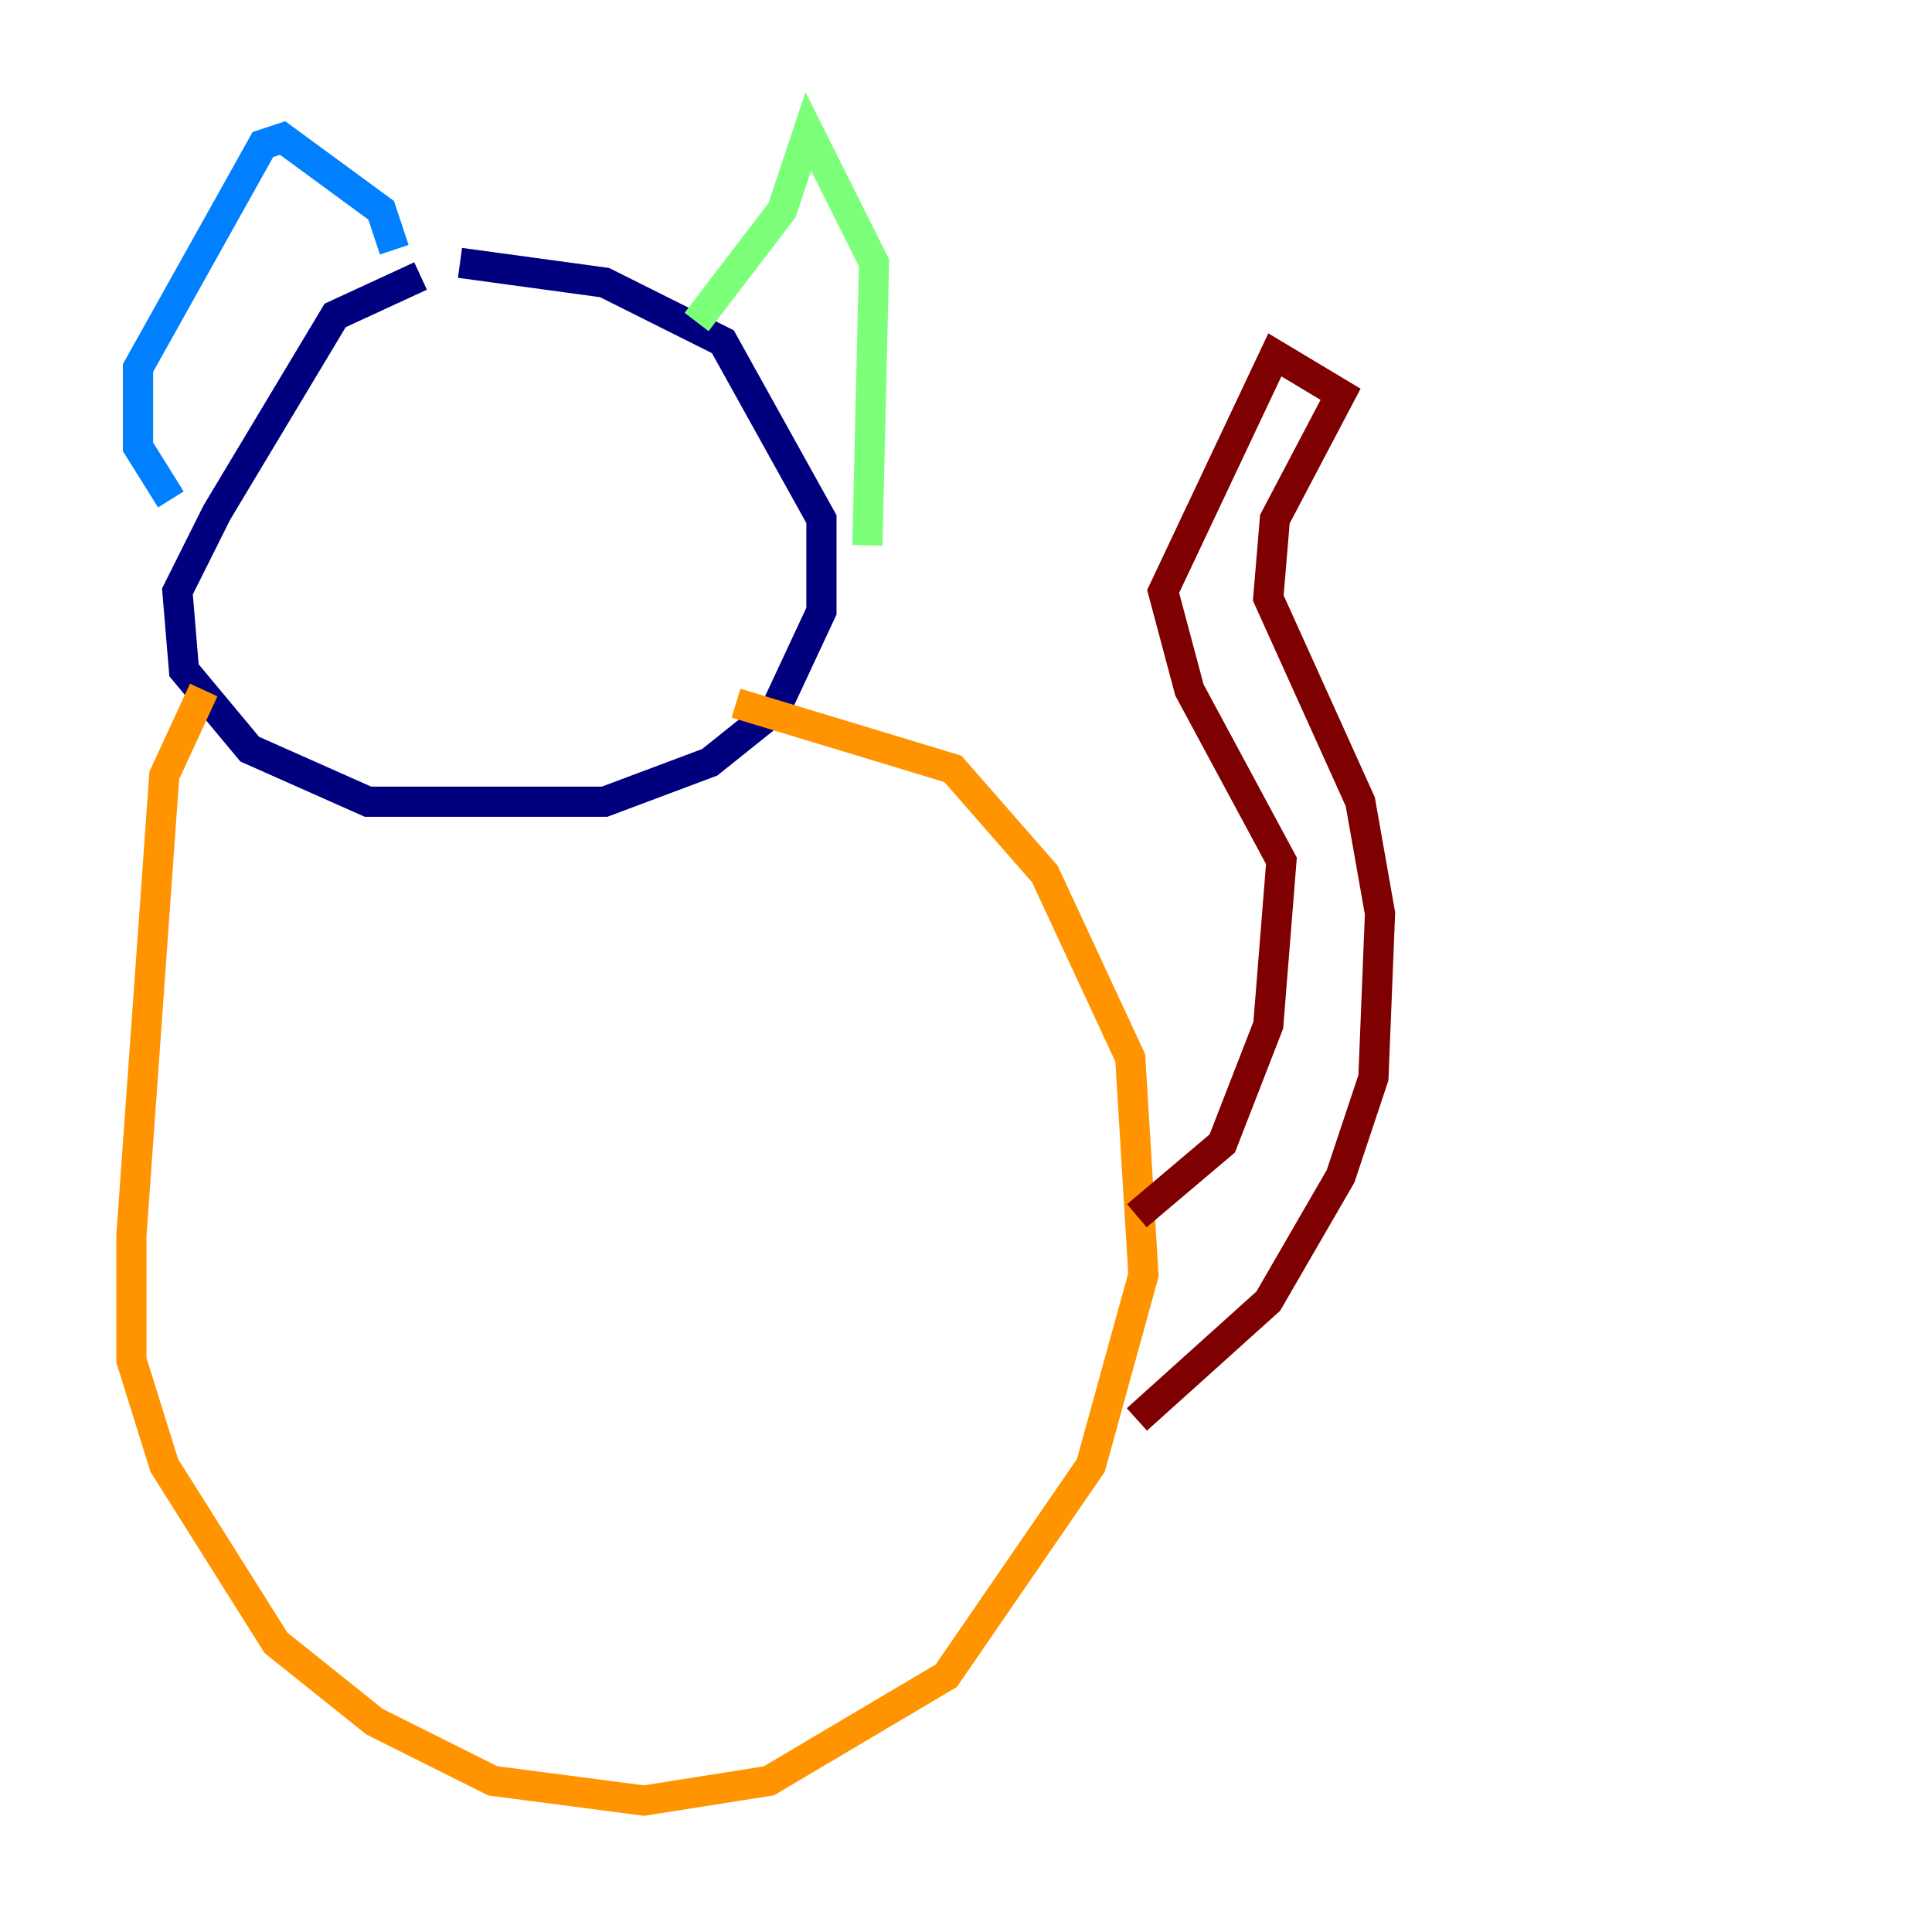 <?xml version="1.0" encoding="utf-8" ?>
<svg baseProfile="tiny" height="128" version="1.2" viewBox="0,0,128,128" width="128" xmlns="http://www.w3.org/2000/svg" xmlns:ev="http://www.w3.org/2001/xml-events" xmlns:xlink="http://www.w3.org/1999/xlink"><defs /><polyline fill="none" points="27.864,18.286 22.204,20.898 14.367,33.959 11.755,39.184 12.191,44.408 16.544,49.633 24.381,53.116 40.054,53.116 47.02,50.503 51.374,47.02 54.422,40.49 54.422,34.395 47.891,22.64 40.054,18.721 30.476,17.415" stroke="#00007f" stroke-width="2" /><polyline fill="none" points="26.122,16.544 25.252,13.932 18.721,9.143 17.415,9.578 9.143,24.381 9.143,29.605 11.32,33.088" stroke="#0080ff" stroke-width="2" /><polyline fill="none" points="46.15,21.333 51.809,13.932 53.551,8.707 57.905,17.415 57.469,36.136" stroke="#7cff79" stroke-width="2" /><polyline fill="none" points="13.497,45.714 10.884,51.374 8.707,81.85 8.707,90.122 10.884,97.088 18.286,108.844 24.816,114.068 32.653,117.986 42.667,119.293 50.939,117.986 62.694,111.02 72.272,97.088 75.755,84.463 74.884,70.095 69.225,57.905 63.129,50.939 48.762,46.585" stroke="#ff9400" stroke-width="2" /><polyline fill="none" points="75.32,80.544 80.98,75.755 84.027,67.918 84.898,57.034 78.803,45.714 77.061,39.184 84.463,23.51 88.816,26.122 84.463,34.395 84.027,39.619 90.122,53.116 91.429,60.517 90.993,71.401 88.816,77.932 84.027,86.204 75.32,94.041" stroke="#7f0000" stroke-width="2" /></svg>
